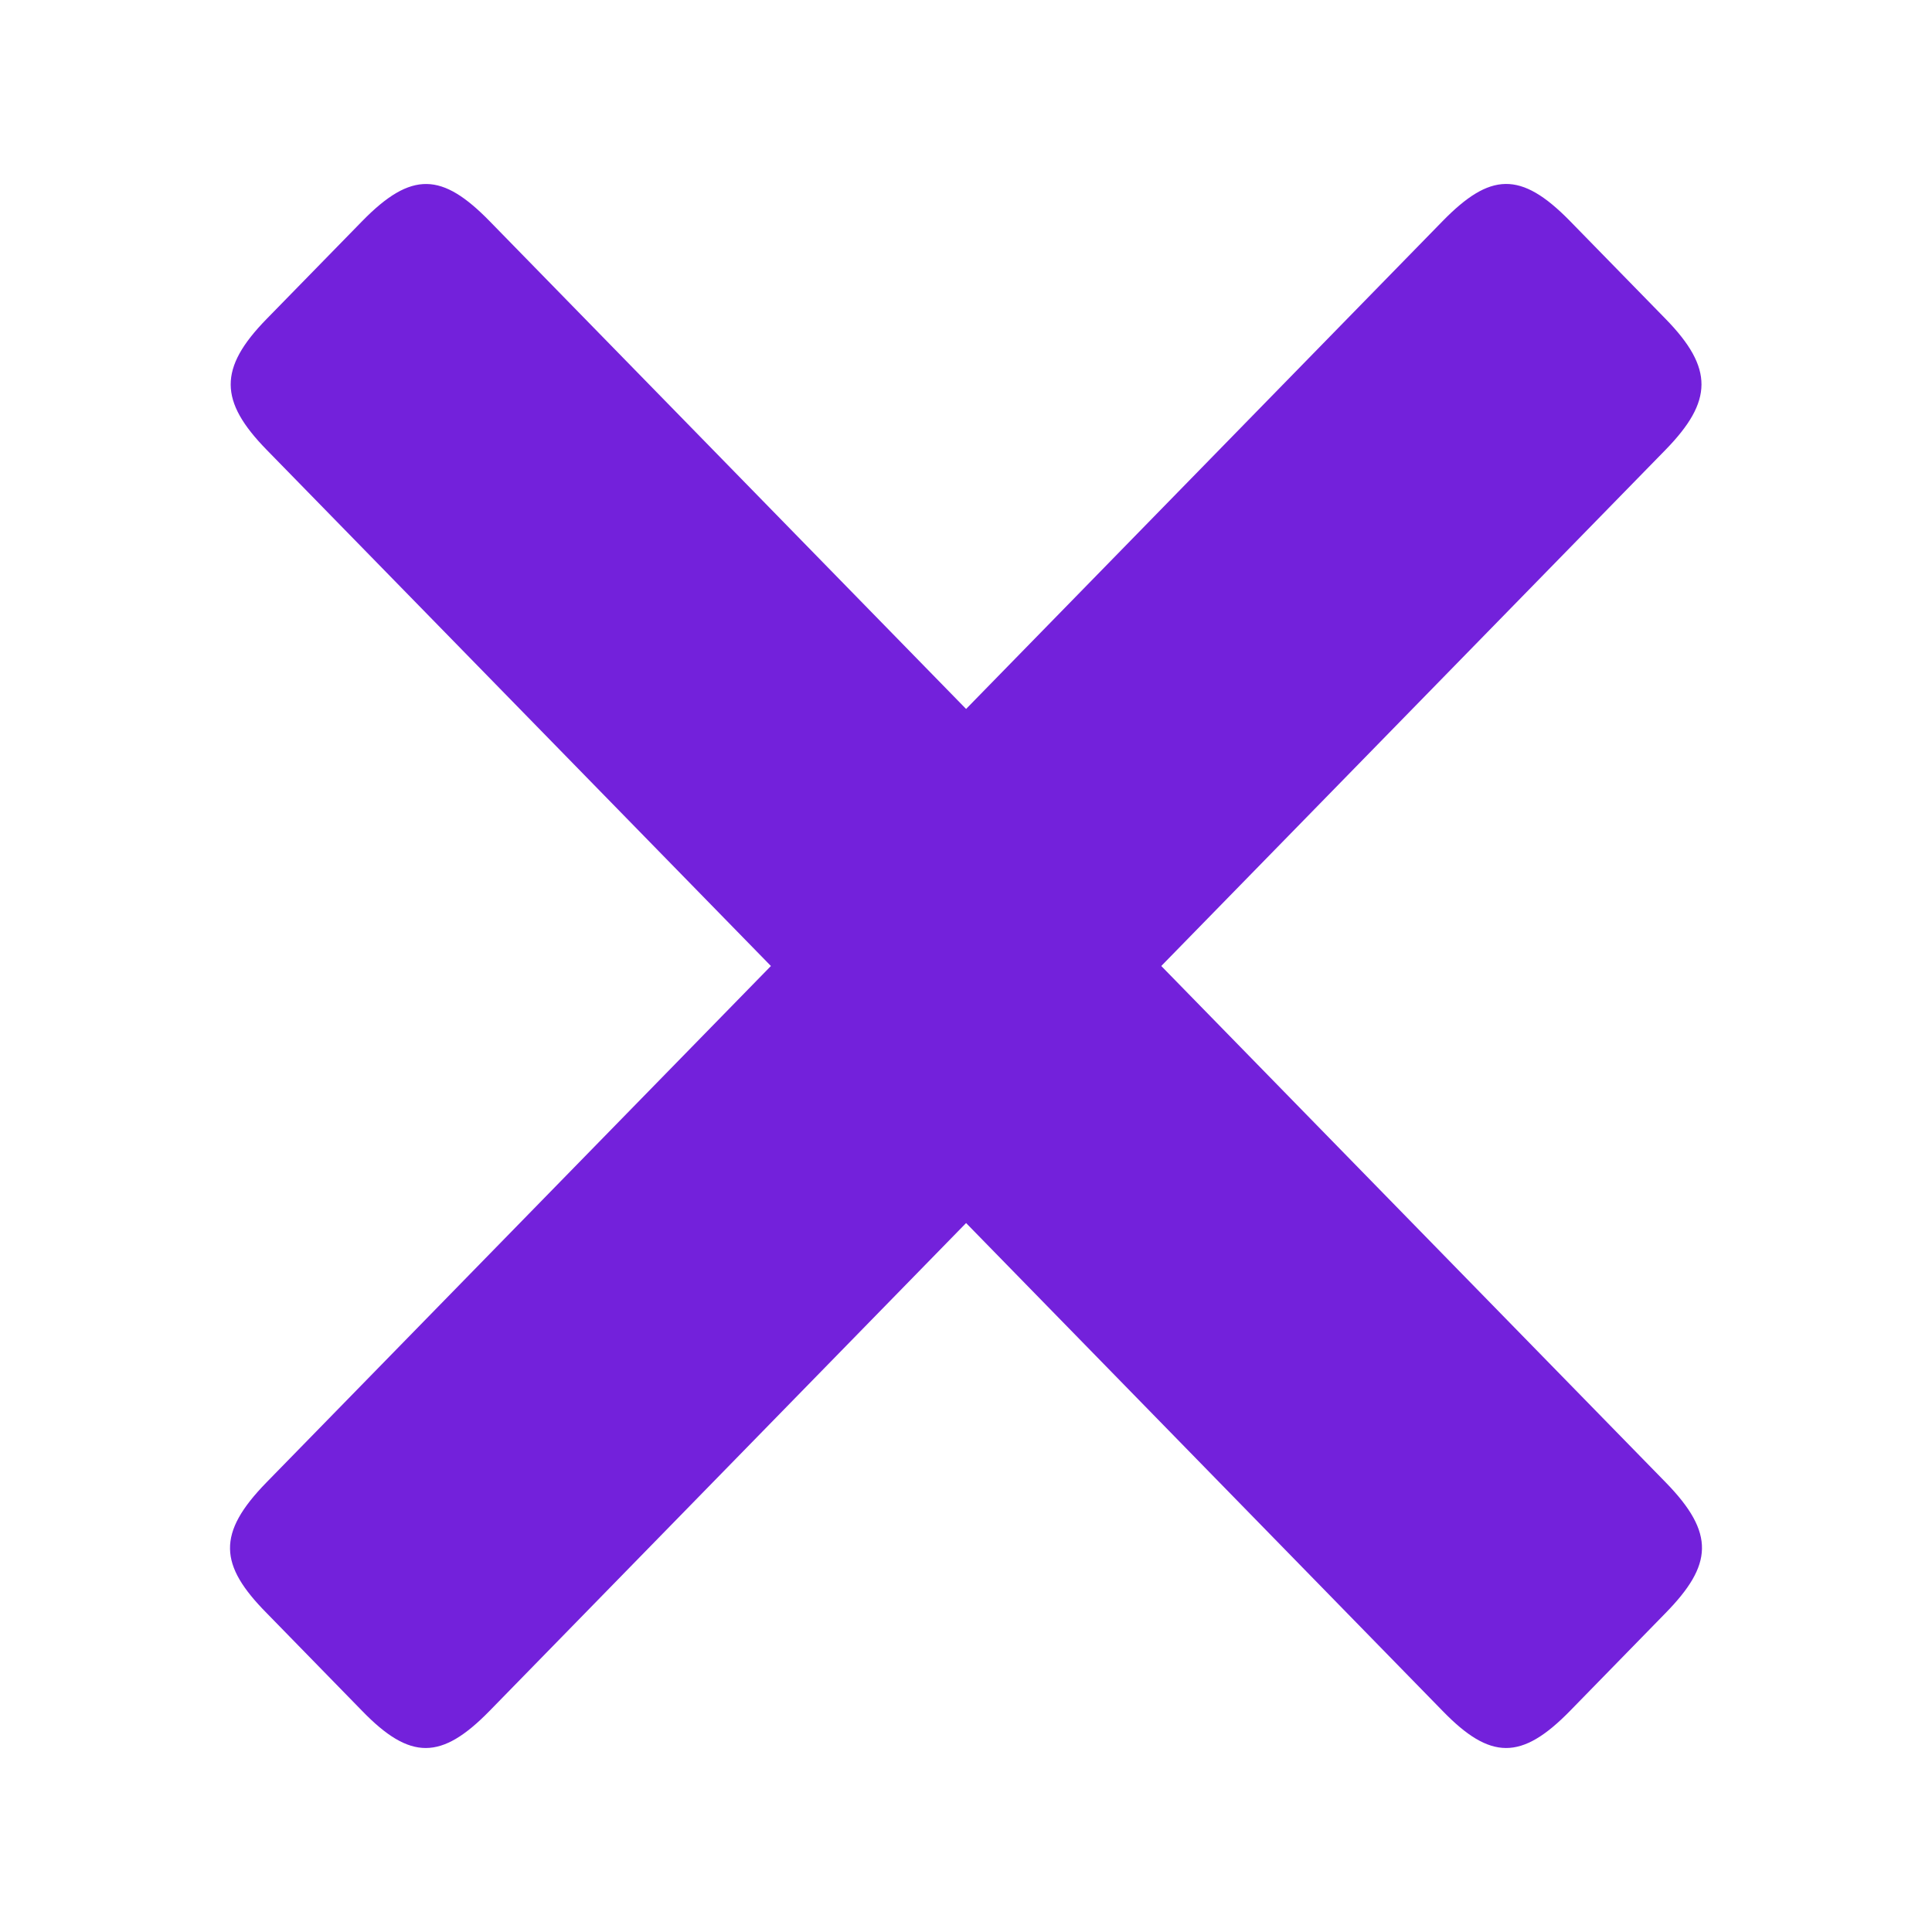 <?xml version="1.0" encoding="utf-8"?>
<!-- Generator: Adobe Illustrator 16.0.4, SVG Export Plug-In . SVG Version: 6.00 Build 0)  -->
<!DOCTYPE svg PUBLIC "-//W3C//DTD SVG 1.1 Tiny//EN" "http://www.w3.org/Graphics/SVG/1.1/DTD/svg11-tiny.dtd">
<svg version="1.1" baseProfile="tiny" id="Layer_1" xmlns:x="http://ns.adobe.com/Extensibility/1.0/" xmlns:i="http://ns.adobe.com/AdobeIllustrator/10.0/" xmlns:graph="http://ns.adobe.com/Graphs/1.0/"
	 xmlns="http://www.w3.org/2000/svg" xmlns:xlink="http://www.w3.org/1999/xlink" xmlns:a="http://ns.adobe.com/AdobeSVGViewerExtensions/3.0/"
	 x="0px" y="0px" width="54px" height="54px" viewBox="0 0 42 42" xml:space="preserve">
<path fill="#7321DB" d="M21.002,26.588l10.357,10.604c1.039,1.072,1.715,1.083,2.773,0l2.078-2.128
	c1.018-1.042,1.087-1.726,0-2.839L25.245,21L36.211,9.775c1.027-1.055,1.047-1.767,0-2.84l-2.078-2.127
	c-1.078-1.104-1.744-1.053-2.773,0L21.002,15.412L10.645,4.809c-1.029-1.053-1.695-1.104-2.773,0L5.794,6.936
	c-1.048,1.073-1.029,1.785,0,2.84L16.759,21L5.794,32.225c-1.087,1.113-1.029,1.797,0,2.839l2.077,2.128
	c1.049,1.083,1.725,1.072,2.773,0L21.002,26.588z"/>
</svg>
